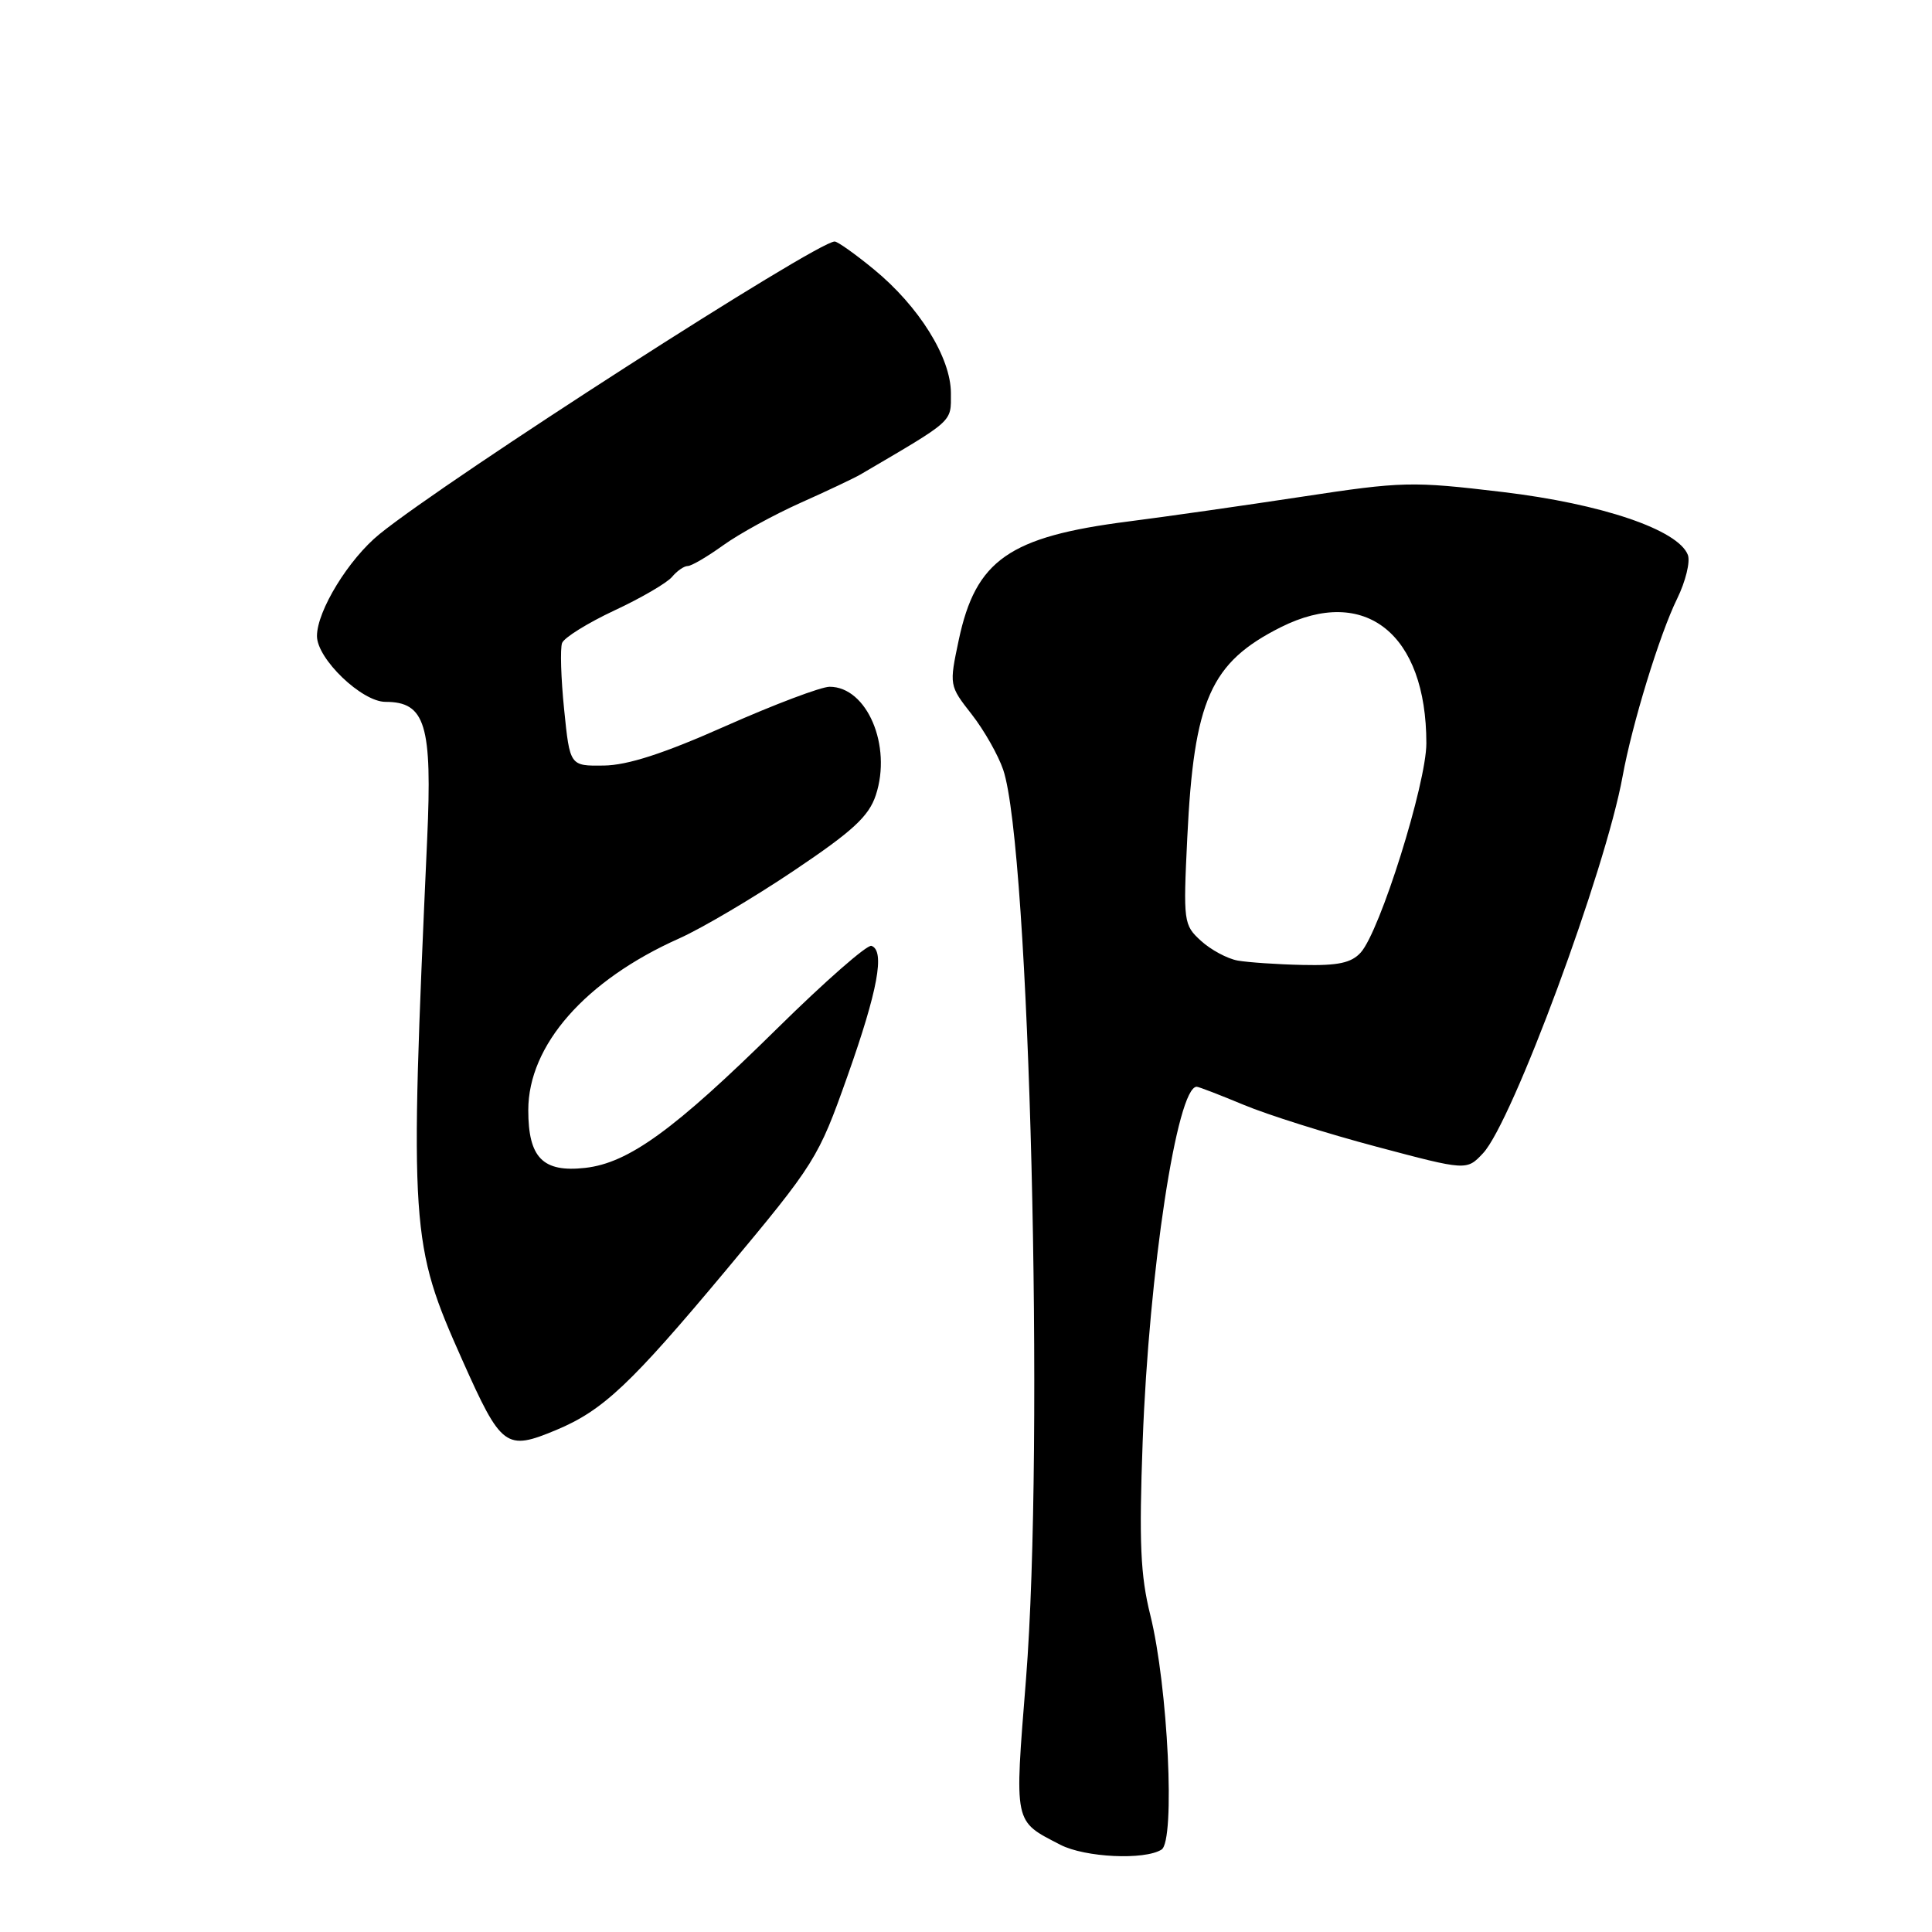 <?xml version="1.0" encoding="UTF-8" standalone="no"?>
<!DOCTYPE svg PUBLIC "-//W3C//DTD SVG 1.1//EN" "http://www.w3.org/Graphics/SVG/1.1/DTD/svg11.dtd" >
<svg xmlns="http://www.w3.org/2000/svg" xmlns:xlink="http://www.w3.org/1999/xlink" version="1.1" viewBox="0 0 256 256">
 <g >
 <path fill="currentColor"
d=" M 153.91 245.08 C 155.75 243.91 154.77 223.46 152.42 214.00 C 151.11 208.74 150.92 204.36 151.41 191.00 C 152.24 168.47 155.96 144.00 158.57 144.00 C 158.84 144.00 161.63 145.08 164.78 146.39 C 167.93 147.71 175.86 150.21 182.42 151.95 C 194.34 155.12 194.34 155.12 196.51 152.81 C 200.38 148.70 212.75 115.29 215.00 102.88 C 216.26 95.95 219.91 84.04 222.23 79.33 C 223.35 77.04 223.99 74.43 223.65 73.53 C 222.37 70.20 212.24 66.76 199.08 65.19 C 187.08 63.76 185.85 63.79 172.50 65.82 C 164.80 66.99 154.45 68.47 149.50 69.10 C 133.71 71.12 129.29 74.20 127.04 84.80 C 125.77 90.81 125.77 90.84 128.76 94.66 C 130.41 96.77 132.28 100.08 132.93 102.00 C 136.44 112.40 138.41 191.39 135.95 222.50 C 134.41 241.87 134.28 241.22 140.50 244.44 C 143.77 246.13 151.66 246.50 153.91 245.08 Z  M 73.73 189.47 C 79.89 186.89 83.56 183.44 96.19 168.32 C 108.04 154.12 108.43 153.49 112.28 142.63 C 116.32 131.24 117.29 125.96 115.47 125.33 C 114.90 125.14 109.28 130.07 102.97 136.29 C 89.36 149.70 83.31 154.10 77.55 154.75 C 71.93 155.38 70.00 153.42 70.00 147.10 C 70.00 138.50 77.55 129.90 89.99 124.35 C 93.01 123.00 99.85 118.96 105.19 115.37 C 113.01 110.12 115.12 108.17 116.05 105.36 C 118.21 98.81 114.88 91.00 109.93 91.00 C 108.80 91.00 102.61 93.34 96.18 96.19 C 87.96 99.85 83.17 101.40 80.00 101.44 C 75.51 101.50 75.51 101.50 74.75 94.00 C 74.33 89.88 74.21 85.92 74.48 85.20 C 74.75 84.49 77.87 82.55 81.41 80.89 C 84.96 79.24 88.39 77.23 89.05 76.44 C 89.71 75.65 90.64 75.00 91.13 75.00 C 91.62 75.00 93.73 73.76 95.83 72.25 C 97.93 70.74 102.54 68.21 106.07 66.63 C 109.61 65.05 113.17 63.36 114.00 62.88 C 126.53 55.53 126.00 56.01 126.00 52.10 C 126.00 47.38 121.77 40.59 115.78 35.68 C 113.31 33.65 110.98 32.00 110.60 32.00 C 108.23 32.00 59.40 63.39 50.30 70.76 C 46.22 74.06 42.00 80.94 42.00 84.28 C 42.00 87.30 47.94 93.00 51.08 93.00 C 56.37 93.00 57.29 96.03 56.60 111.23 C 54.26 163.14 54.37 164.77 61.26 180.22 C 66.45 191.85 67.02 192.27 73.73 189.47 Z  M 164.00 127.28 C 162.62 127.03 160.43 125.85 159.13 124.66 C 156.83 122.56 156.78 122.16 157.32 111.00 C 158.20 92.74 160.40 87.79 169.71 83.11 C 180.88 77.51 189.00 83.98 189.00 98.49 C 189.00 103.81 182.86 123.40 180.30 126.22 C 179.06 127.59 177.29 127.97 172.60 127.86 C 169.24 127.79 165.38 127.52 164.00 127.28 Z "/>
</g>
</svg>